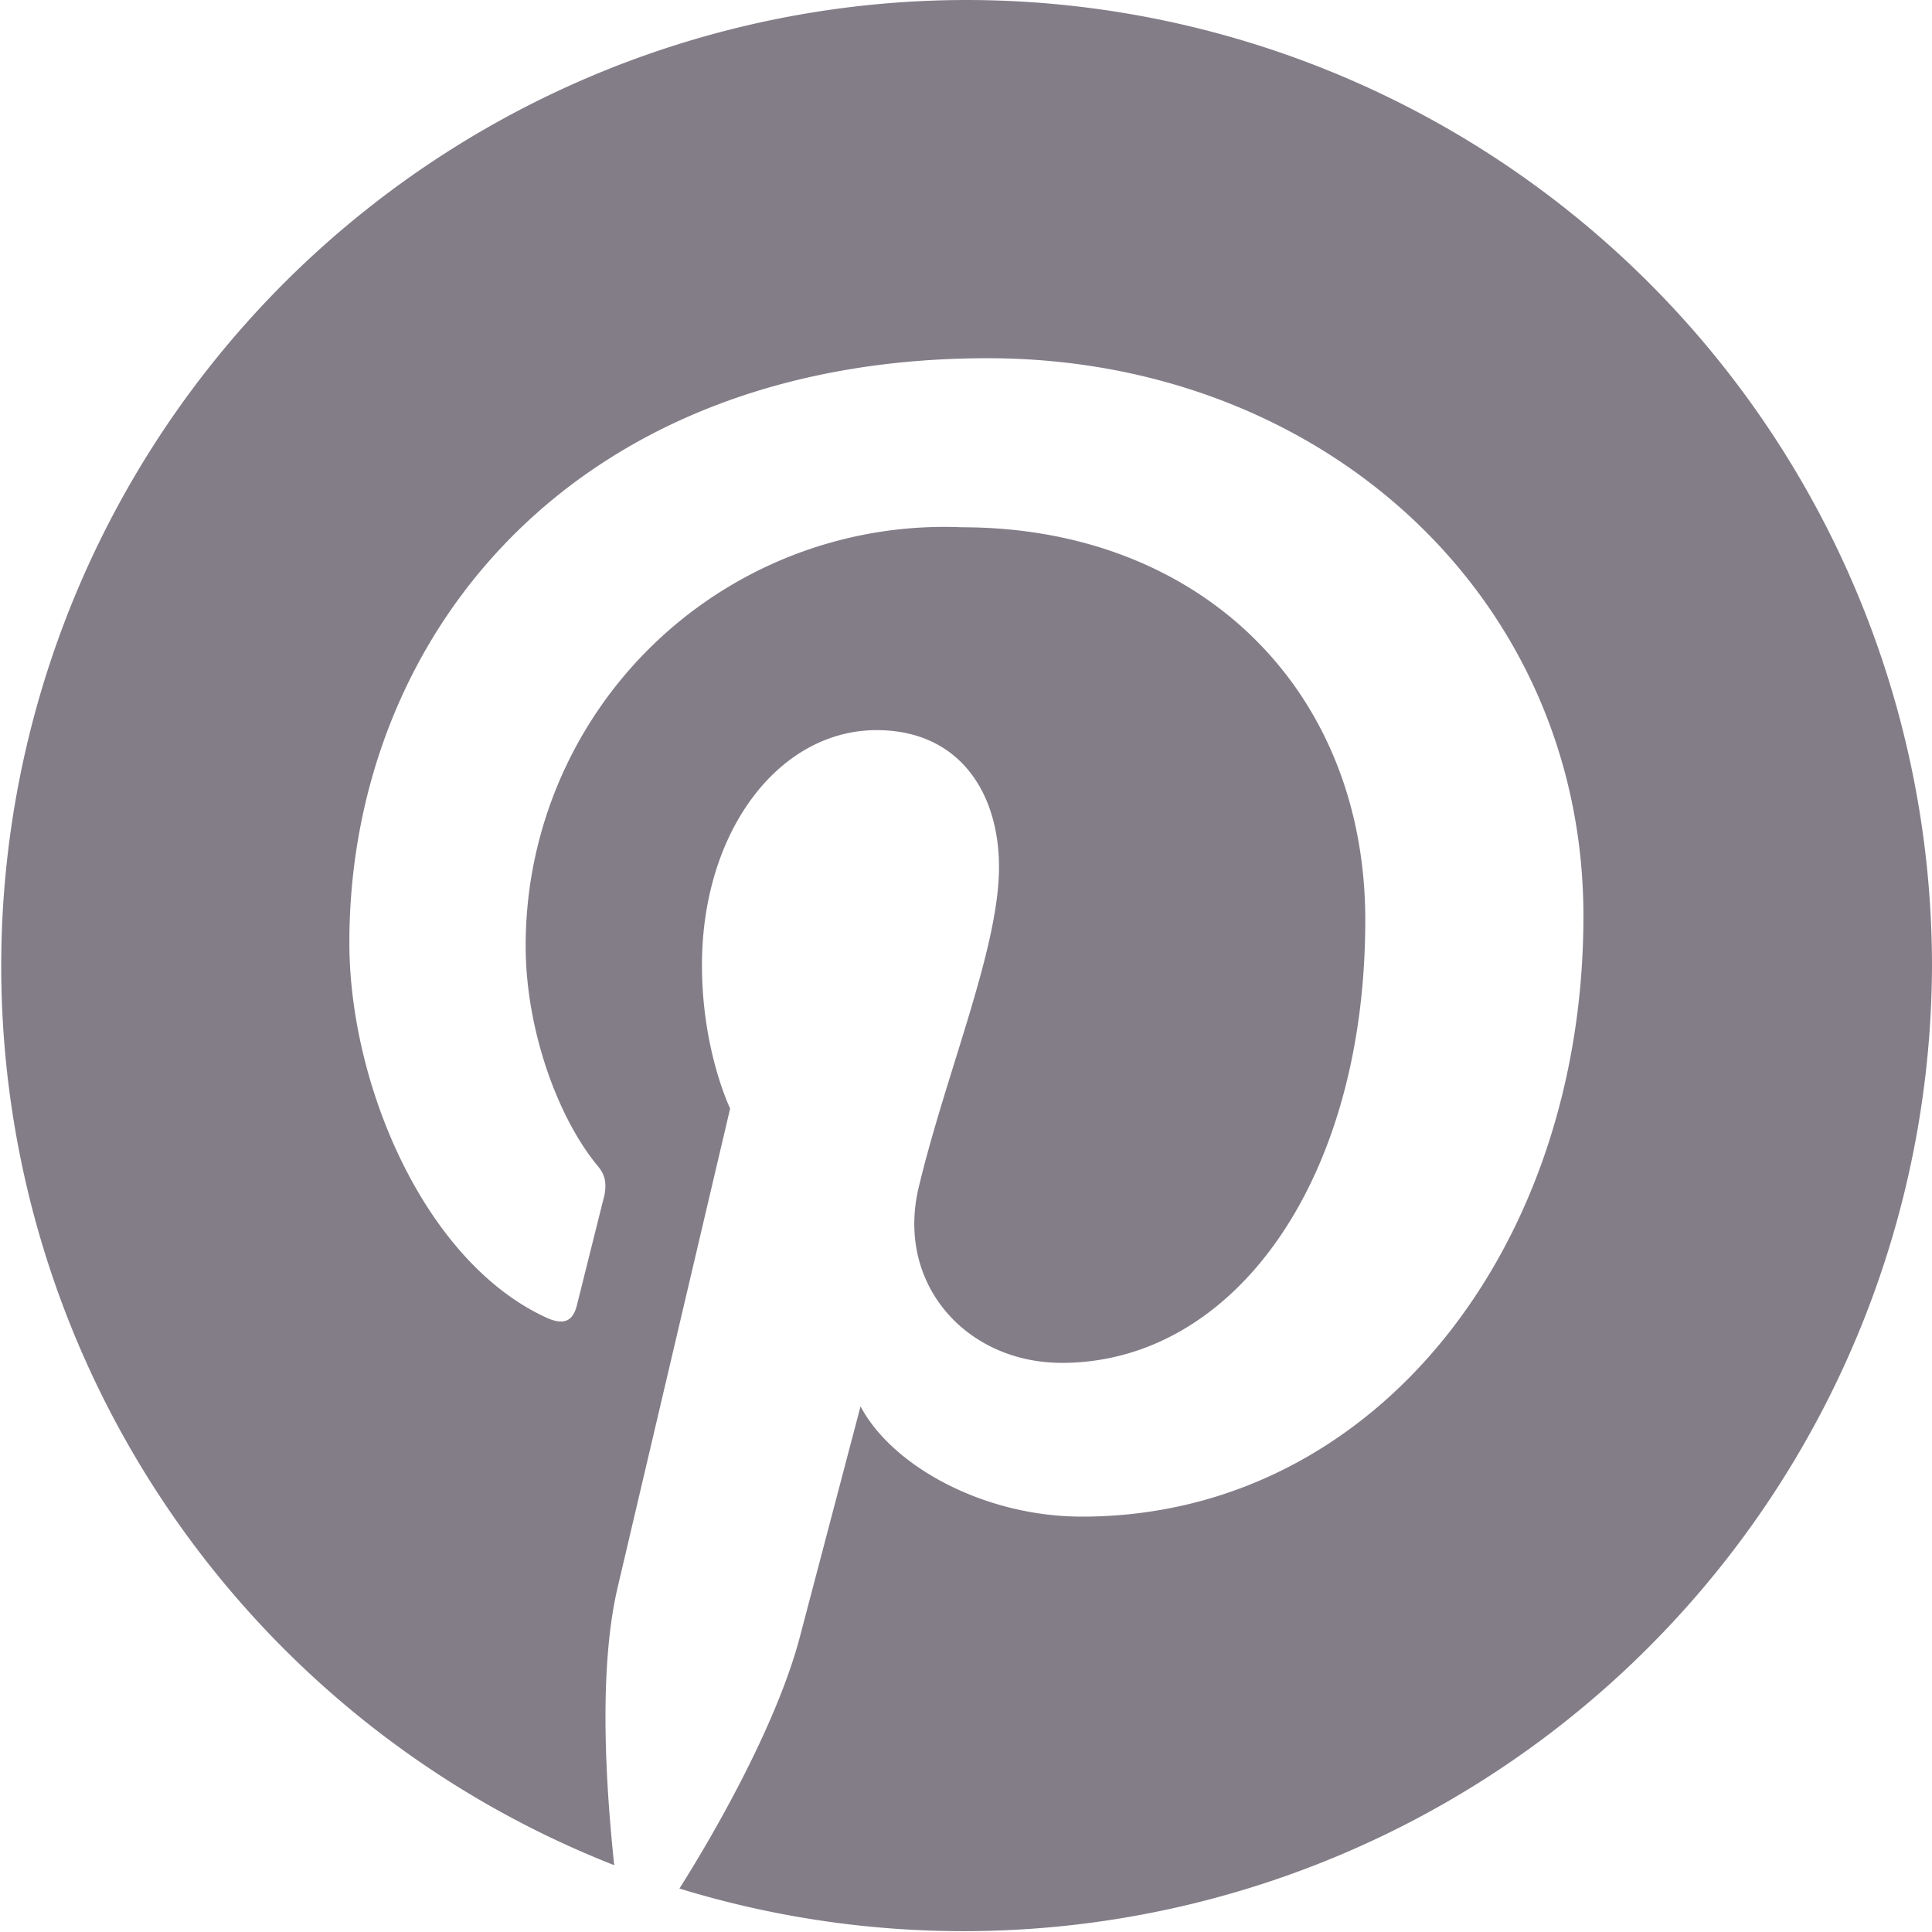 <svg width="24" height="24" fill="none" xmlns="http://www.w3.org/2000/svg"><path d="M12 0a12 12 0 0 0-4.37 23.17c-.1-.95-.2-2.4.04-3.44l1.4-5.96s-.35-.72-.35-1.78c0-1.67.96-2.92 2.17-2.92 1.02 0 1.52.77 1.52 1.7 0 1.02-.66 2.56-1 3.99-.28 1.2.6 2.17 1.78 2.17 2.13 0 3.77-2.25 3.77-5.5 0-2.87-2.06-4.88-5.01-4.88a5.2 5.2 0 0 0-5.42 5.2c0 1.04.4 2.14.9 2.74.1.12.1.23.08.35l-.34 1.36c-.05.22-.17.27-.4.16-1.5-.7-2.43-2.89-2.43-4.65 0-3.78 2.75-7.26 7.93-7.26 4.16 0 7.4 2.97 7.4 6.93 0 4.14-2.61 7.46-6.23 7.46-1.22 0-2.36-.63-2.75-1.37l-.75 2.85c-.27 1.04-1 2.35-1.5 3.14A12.03 12.03 0 0 0 24 12 12 12 0 0 0 12 0Z" fill="#837D88"/></svg>
